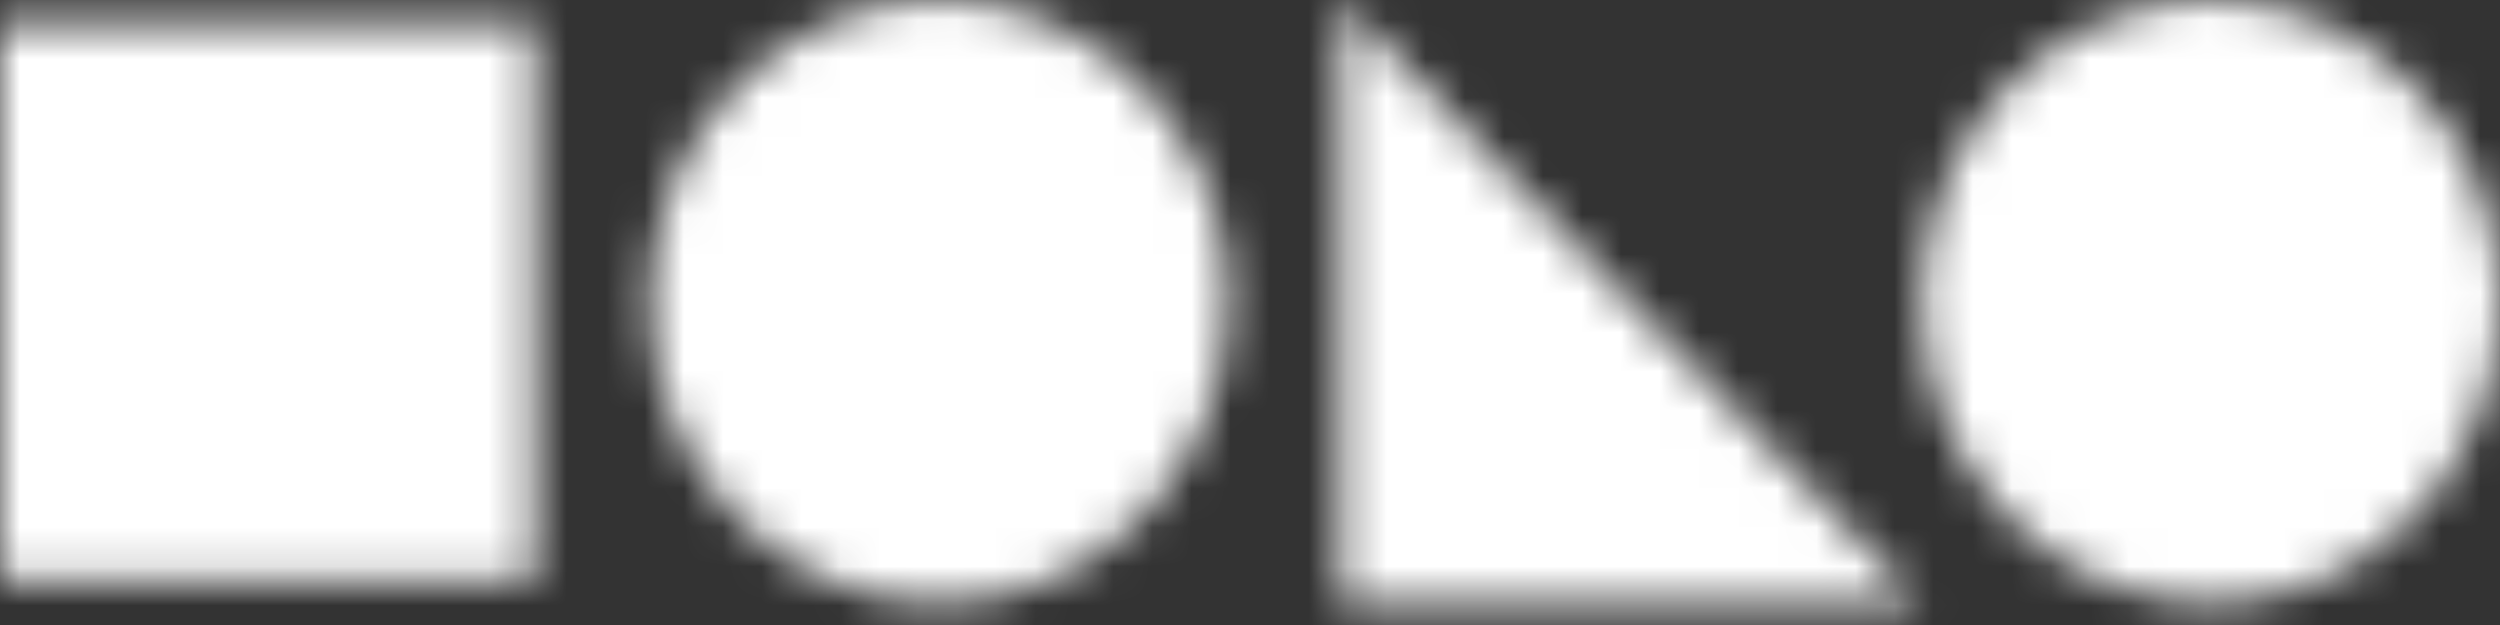 <svg width="64" height="16" viewBox="0 0 64 16" fill="none" xmlns="http://www.w3.org/2000/svg">
<rect x="0" y="0" width="64" height="16" fill="#333333" stroke="none"/>
<mask id="mask0_67_123" style="mask-type:alpha" maskUnits="userSpaceOnUse" x="0" y="0" width="64" height="16">
<path d="M13.678 0.586H0V14.856H13.678V0.586Z" fill="black"/>
<path d="M49.128 15.442H34.325V0L49.128 15.442Z" fill="black"/>
<path d="M24.044 15.434C28.13 15.434 31.442 11.979 31.442 7.717C31.442 3.455 28.13 0 24.044 0C19.959 0 16.646 3.455 16.646 7.717C16.646 11.979 19.959 15.434 24.044 15.434Z" fill="black"/>
<path d="M56.603 15.434C60.688 15.434 64 11.979 64 7.717C64 3.455 60.688 0 56.603 0C52.517 0 49.205 3.455 49.205 7.717C49.205 11.979 52.517 15.434 56.603 15.434Z" fill="black"/>
</mask>
<g mask="url(#mask0_67_123)">
<rect x="-0.341" y="-24.441" width="64.34" height="64.34" fill="white"/>
</g>
</svg>
